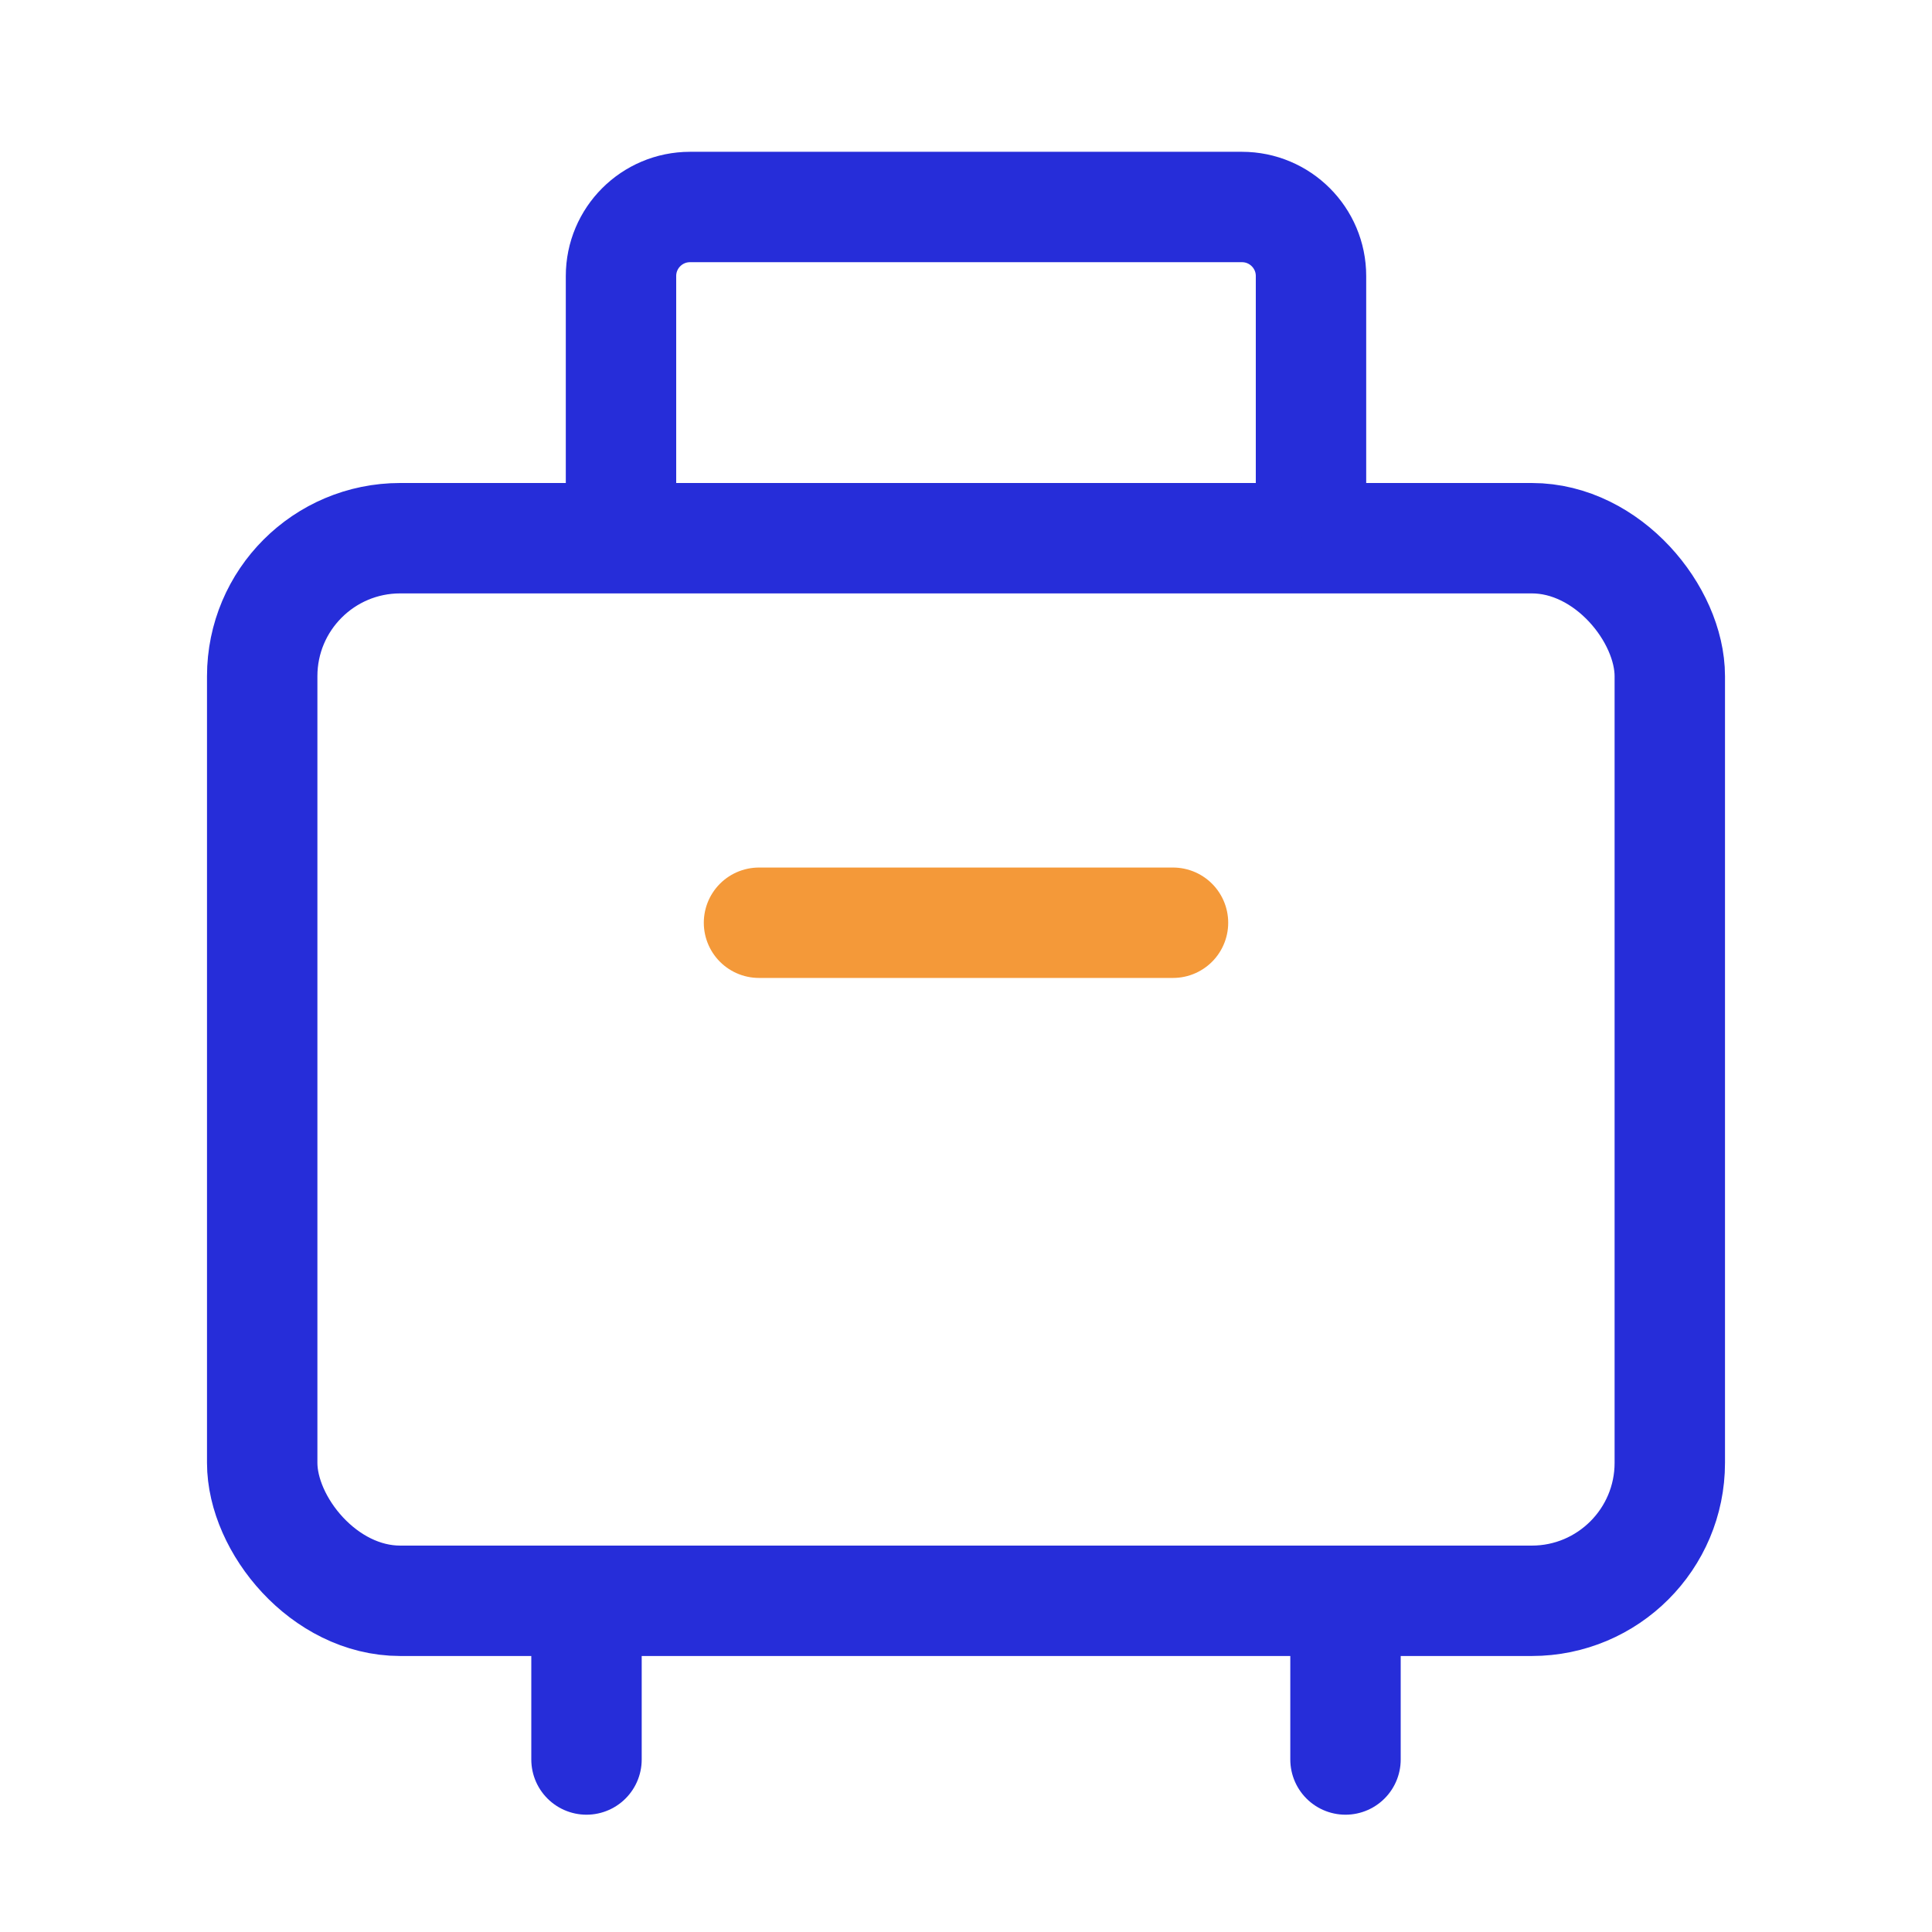 <?xml version="1.0" encoding="UTF-8"?>
<svg width="28px" height="28px" viewBox="0 0 28 28" version="1.1" xmlns="http://www.w3.org/2000/svg" xmlns:xlink="http://www.w3.org/1999/xlink">
    <!-- Generator: Sketch 59 (86127) - https://sketch.com -->
    <title>icon_my_shanglv_travel@3x</title>
    <desc>Created with Sketch.</desc>
    <g id="06我" stroke="none" stroke-width="1" fill="none" fill-rule="evenodd">
        <g id="01我的商旅" transform="translate(-219, -149)" stroke-width="1.6">
            <g id="功能入口" transform="translate(15, 129)">
                <g id="待出行" transform="translate(204, 20)">
                    <g id="编组-6" transform="translate(3, 3)">
                        <rect id="矩形" stroke="#262DD9" x="0.8" y="4.8" width="20.4" height="15.4" rx="2"></rect>
                        <path d="M16,0 L16,3 C16,3.552 15.552,4 15,4 L7,4 C6.448,4 6,3.552 6,3 L6,0 L6,0" id="路径" stroke="#262DD9" stroke-linecap="round" stroke-linejoin="round" transform="translate(11, 2) scale(1, -1) translate(-11, -2) "></path>
                        <line x1="5.5" y1="20.5" x2="5.5" y2="22.5" id="直线-2" stroke="#262DD9" stroke-linecap="round"></line>
                        <line x1="16.5" y1="20.5" x2="16.5" y2="22.5" id="直线-2" stroke="#262DD9" stroke-linecap="round"></line>
                        <line x1="8" y1="10.373" x2="14" y2="10.373" id="直线" stroke="#F49939" stroke-linecap="round" stroke-linejoin="round"></line>
                    </g>
                </g>
            </g>
        </g>
    </g>
</svg>